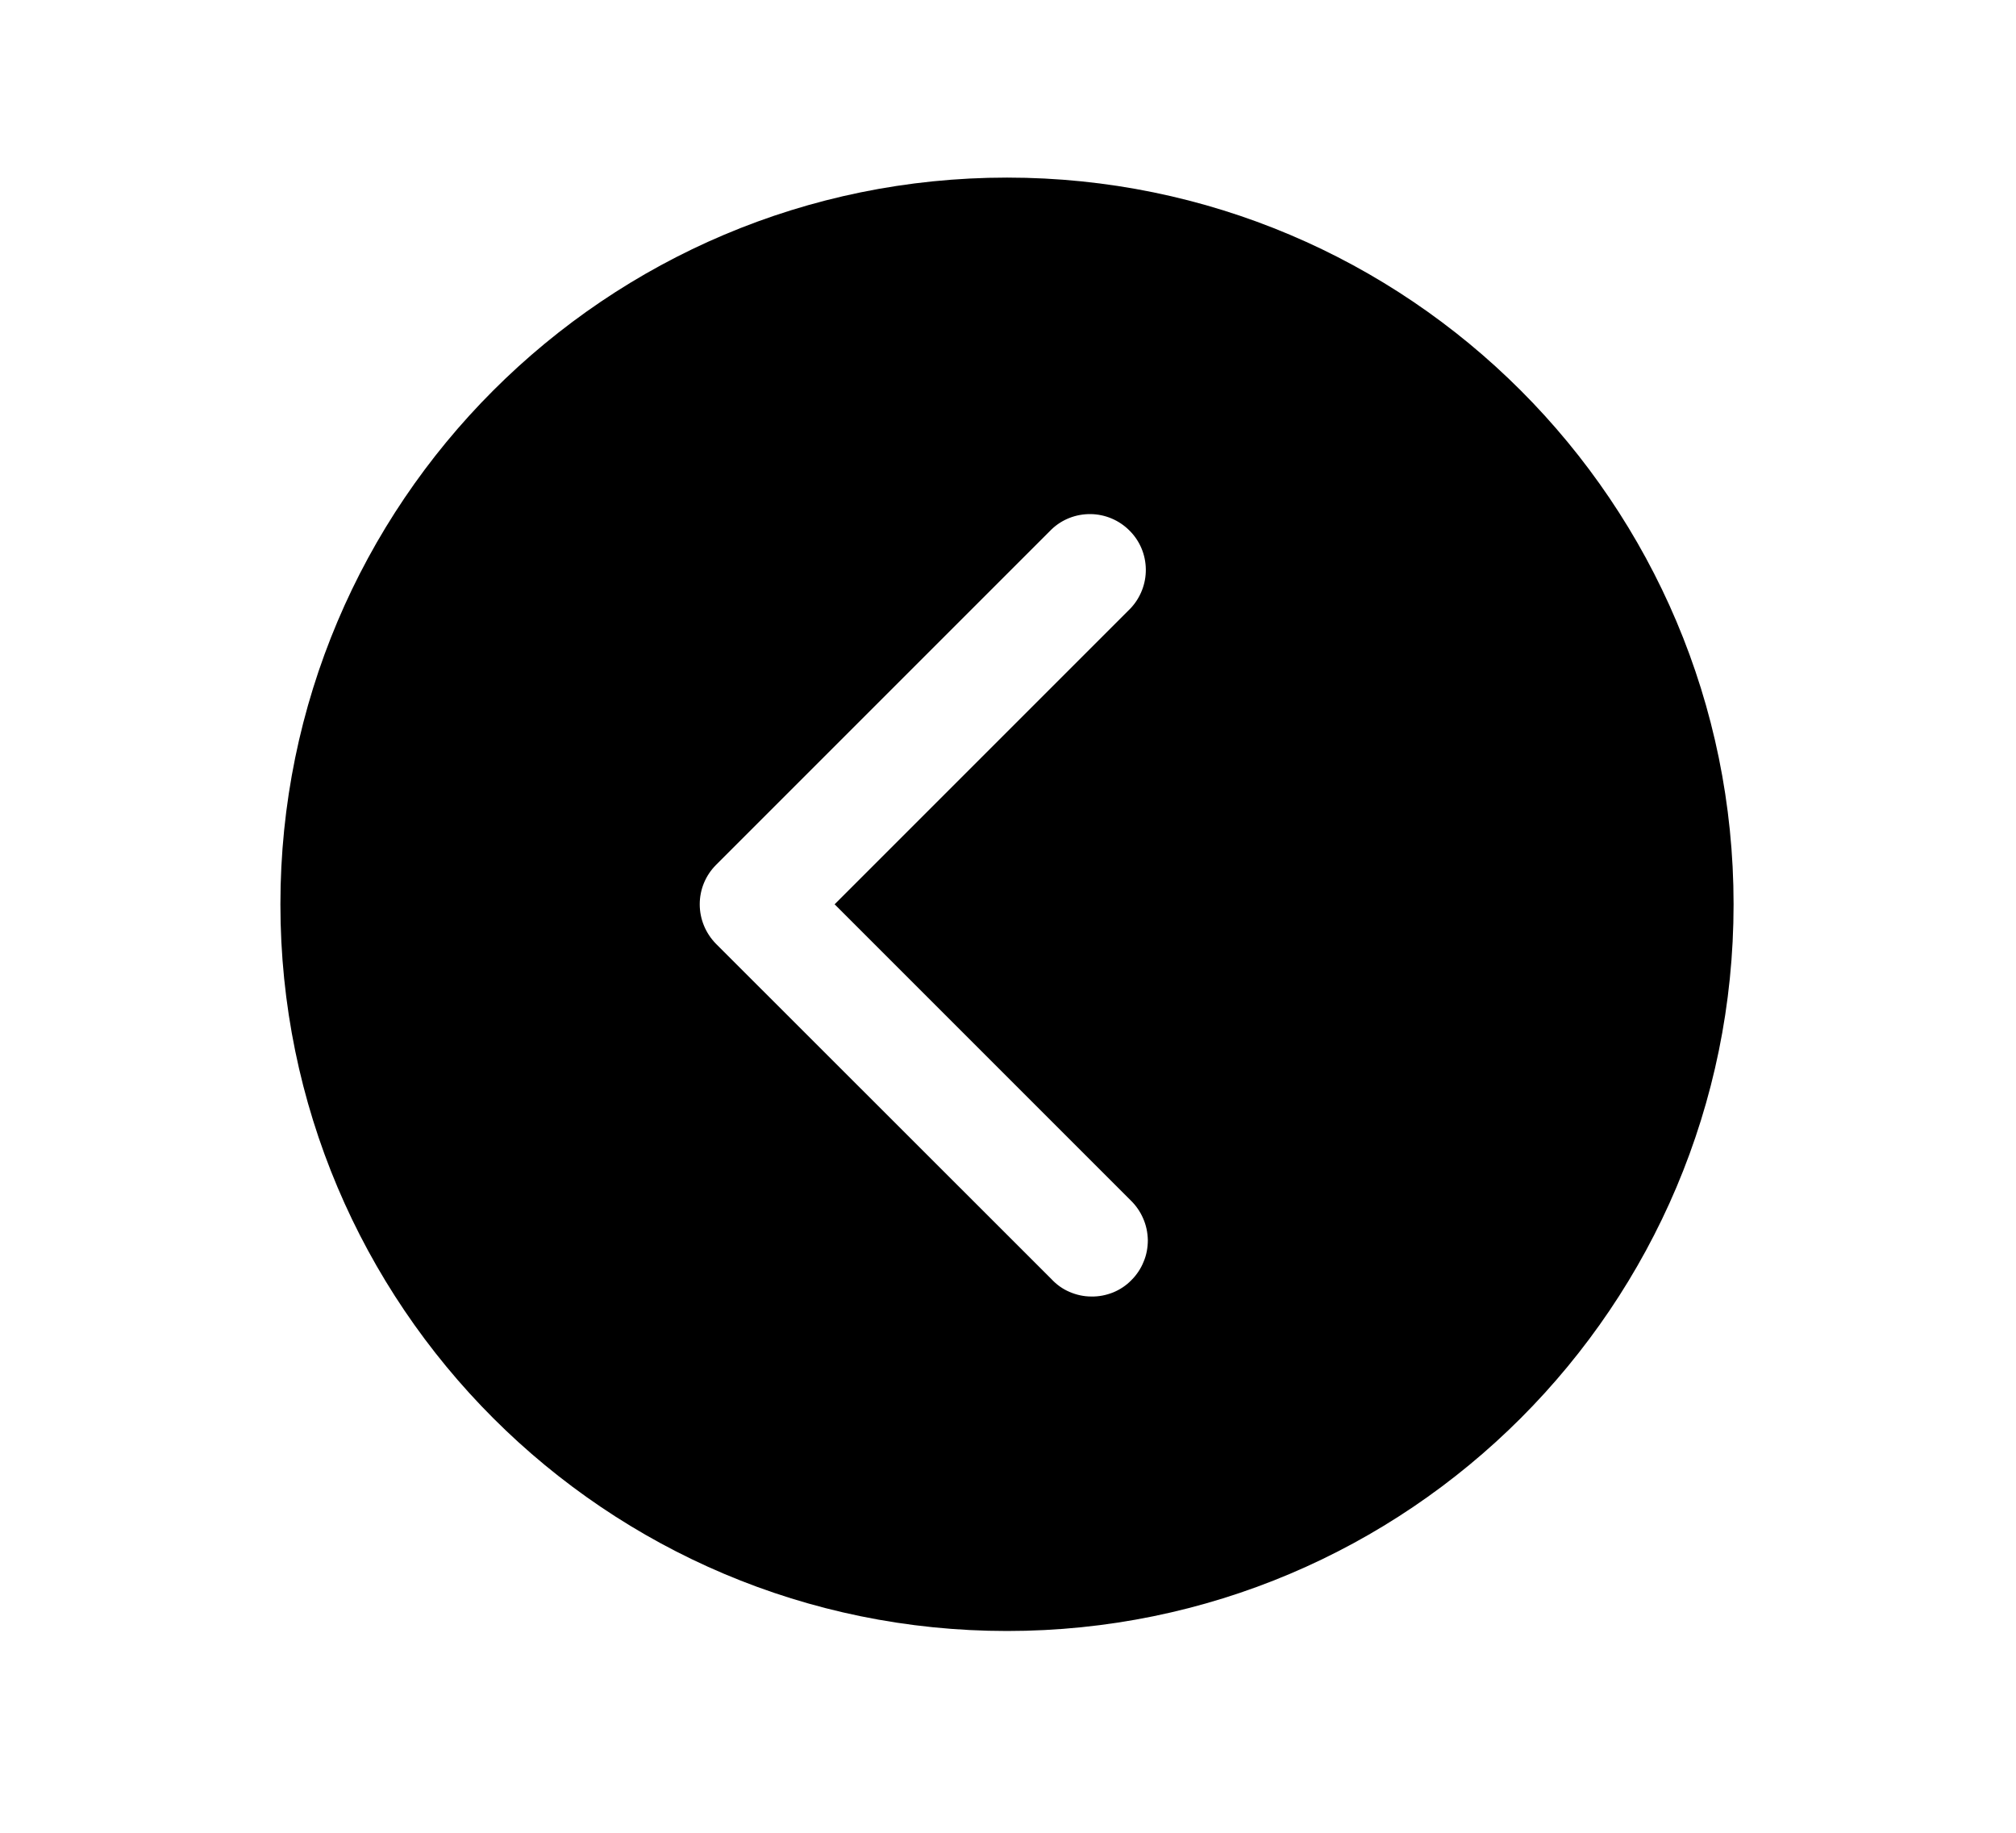 <svg width="11" height="10" viewBox="0 0 11 10" fill="none" xmlns="http://www.w3.org/2000/svg">
<g clip-path="url(#clip0_201_9830)">
<path d="M5.495 0.969C3.305 0.969 1.53 2.745 1.53 4.934C1.53 7.124 3.305 8.899 5.495 8.899C7.684 8.899 9.459 7.124 9.459 4.934C9.459 2.745 7.684 0.969 5.495 0.969ZM6.168 6.548C6.197 6.576 6.221 6.61 6.237 6.647C6.254 6.685 6.262 6.725 6.263 6.766C6.263 6.806 6.256 6.847 6.24 6.884C6.225 6.922 6.202 6.956 6.173 6.985C6.145 7.014 6.11 7.037 6.073 7.052C6.035 7.067 5.995 7.075 5.954 7.074C5.913 7.074 5.873 7.065 5.836 7.049C5.798 7.033 5.765 7.009 5.737 6.979L3.907 5.15C3.85 5.092 3.818 5.015 3.818 4.934C3.818 4.853 3.85 4.776 3.907 4.719L5.737 2.889C5.794 2.834 5.871 2.804 5.951 2.805C6.03 2.806 6.106 2.838 6.162 2.894C6.219 2.95 6.251 3.026 6.252 3.106C6.253 3.185 6.223 3.262 6.168 3.32L4.554 4.934L6.168 6.548Z" fill="black"/>
</g>
<defs>
<clipPath id="clip0_201_9830">
<rect width="9.759" height="9.759" fill="white" transform="translate(0.615 0.054)"/>
</clipPath>
</defs>
</svg>

